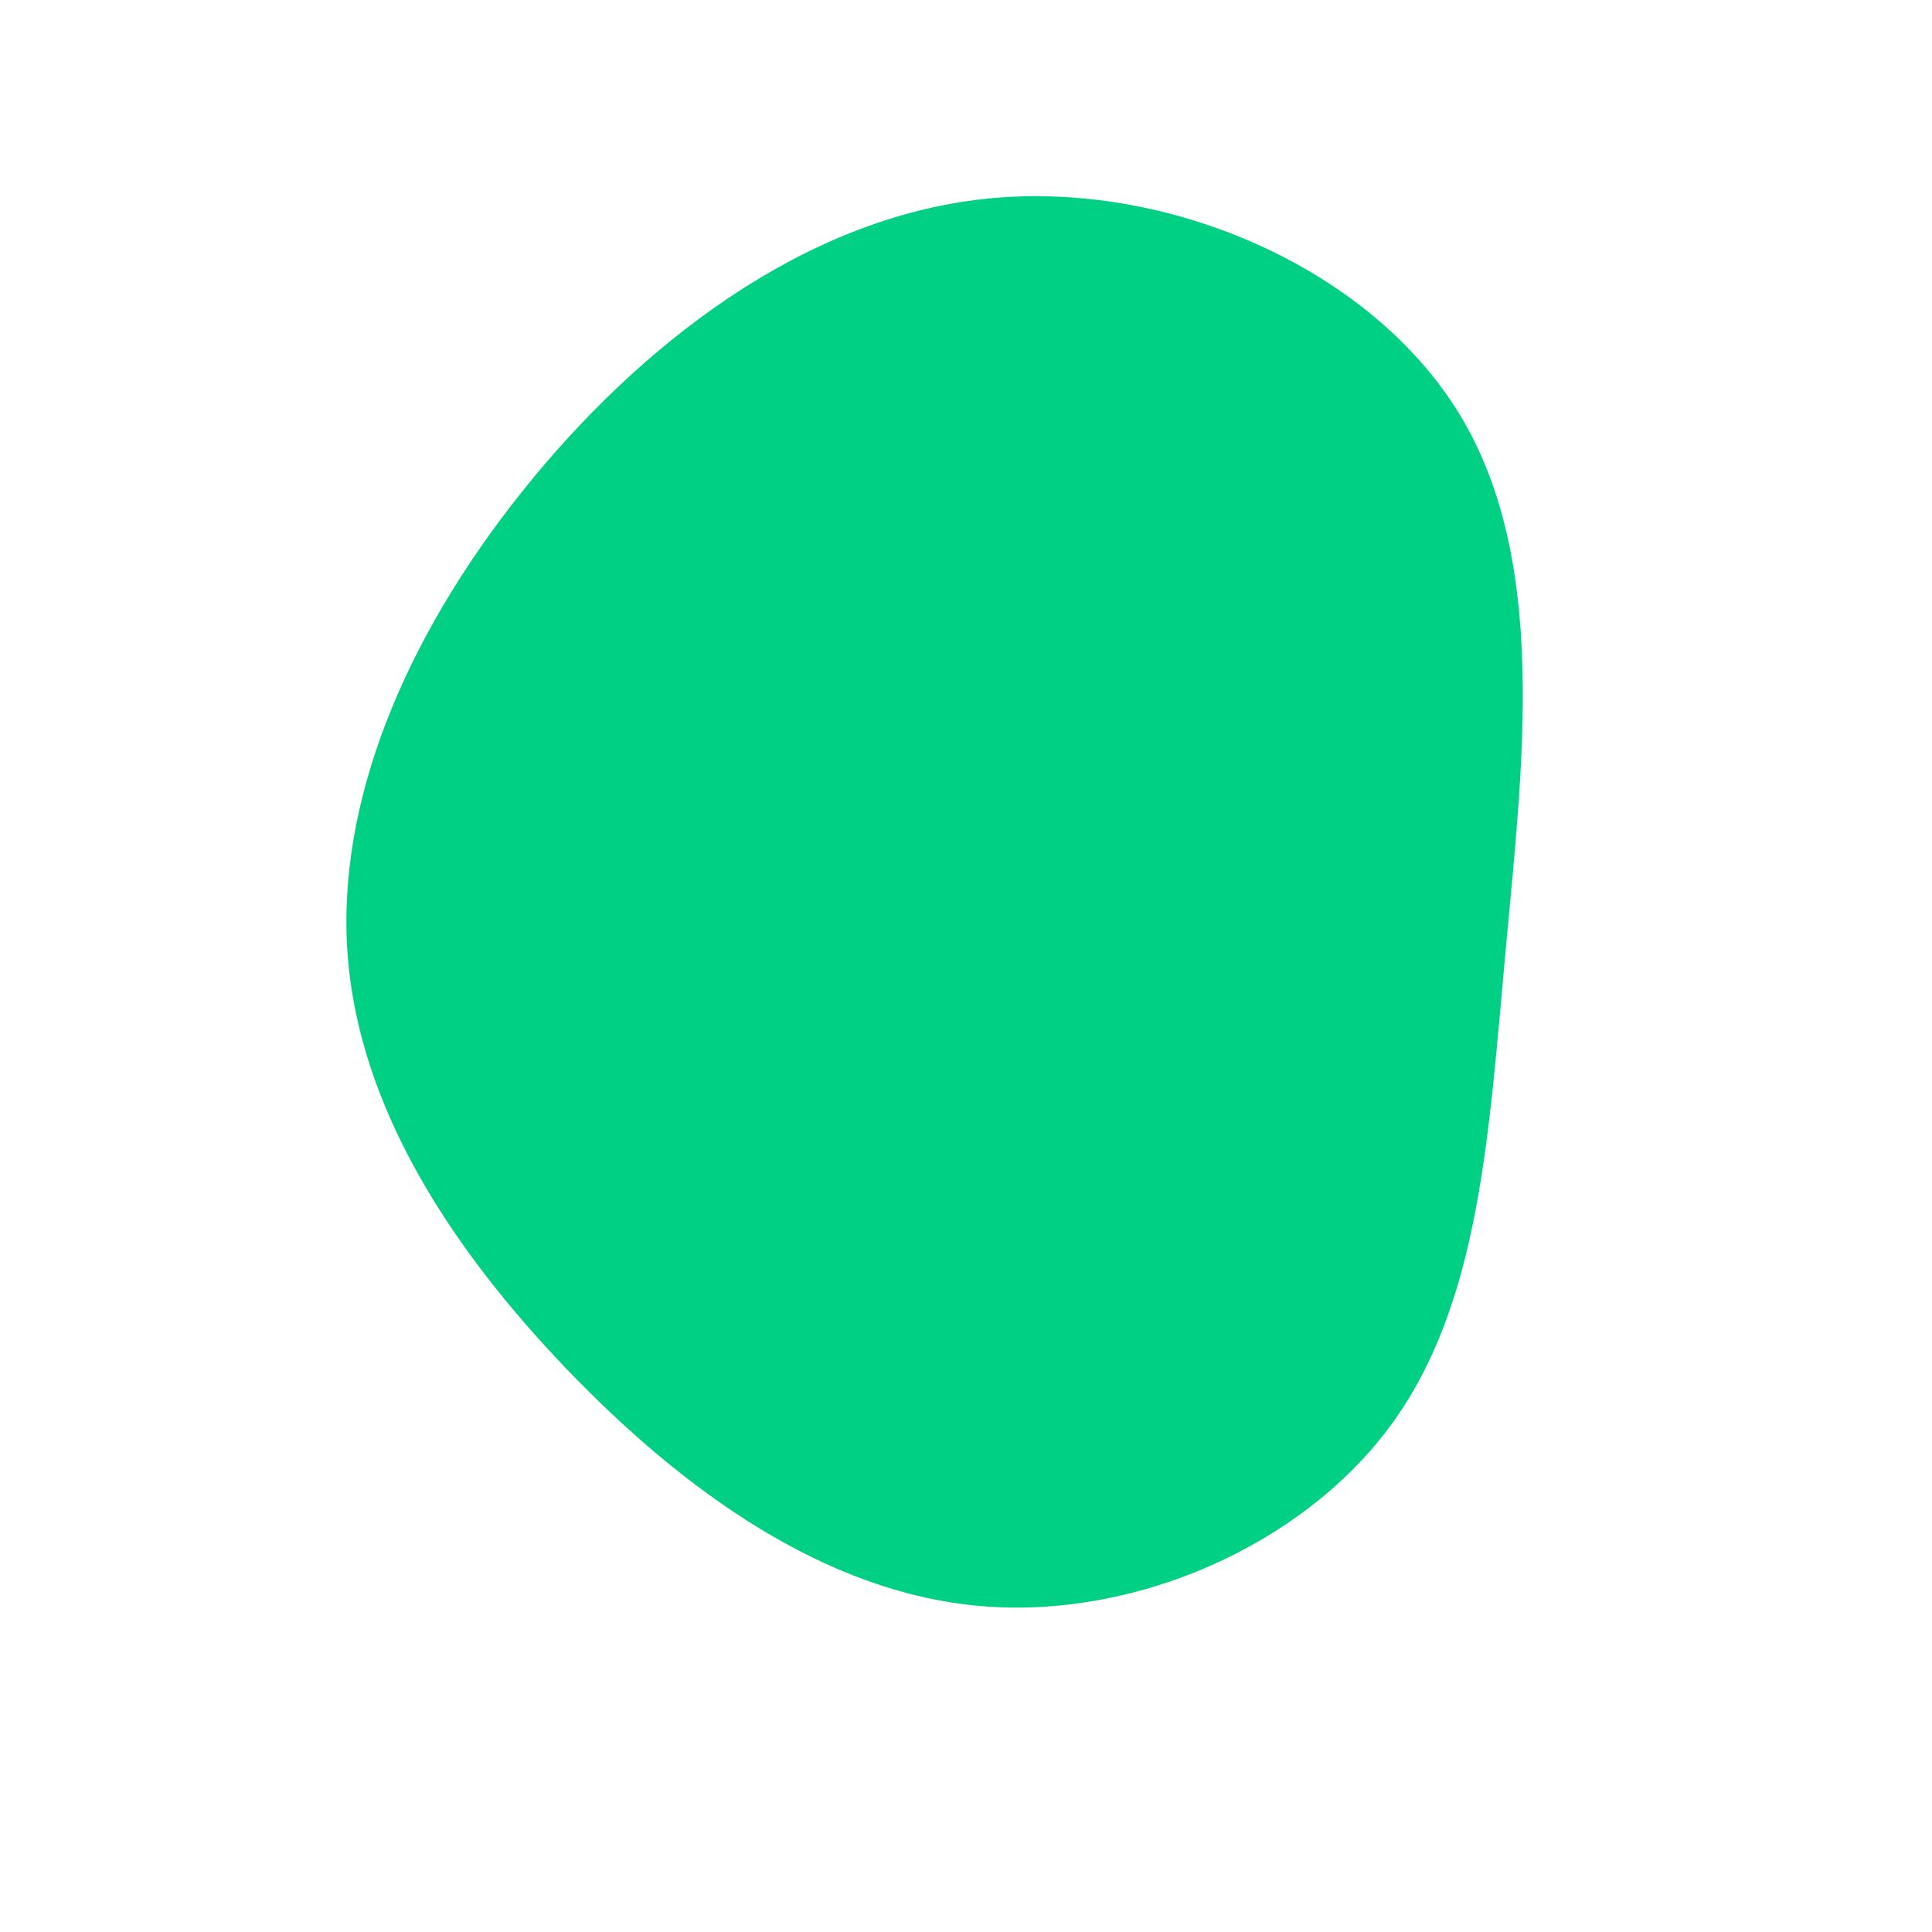 <?xml version='1.0' standalone='no'?>
<svg width="600" height="600" viewBox="0 0 600 600" xmlns="http://www.w3.org/2000/svg"><g transform="translate(300,300)"><path stroke="none" stroke-width="0" fill="#00d084" d="M153.365,-171.198C180.865,-125.865,172.933,-62.933,167.629,-5.303C162.326,52.326,159.652,104.652,132.152,142.318C104.652,179.985,52.326,202.993,4.243,198.75C-43.841,194.507,-87.681,163.015,-123.848,125.348C-160.015,87.681,-188.507,43.841,-192.043,-3.536C-195.578,-50.912,-174.157,-101.823,-137.99,-147.157C-101.823,-192.49,-50.912,-232.245,6.01,-238.255C62.933,-244.266,125.865,-216.532,153.365,-171.198"/></g></svg>